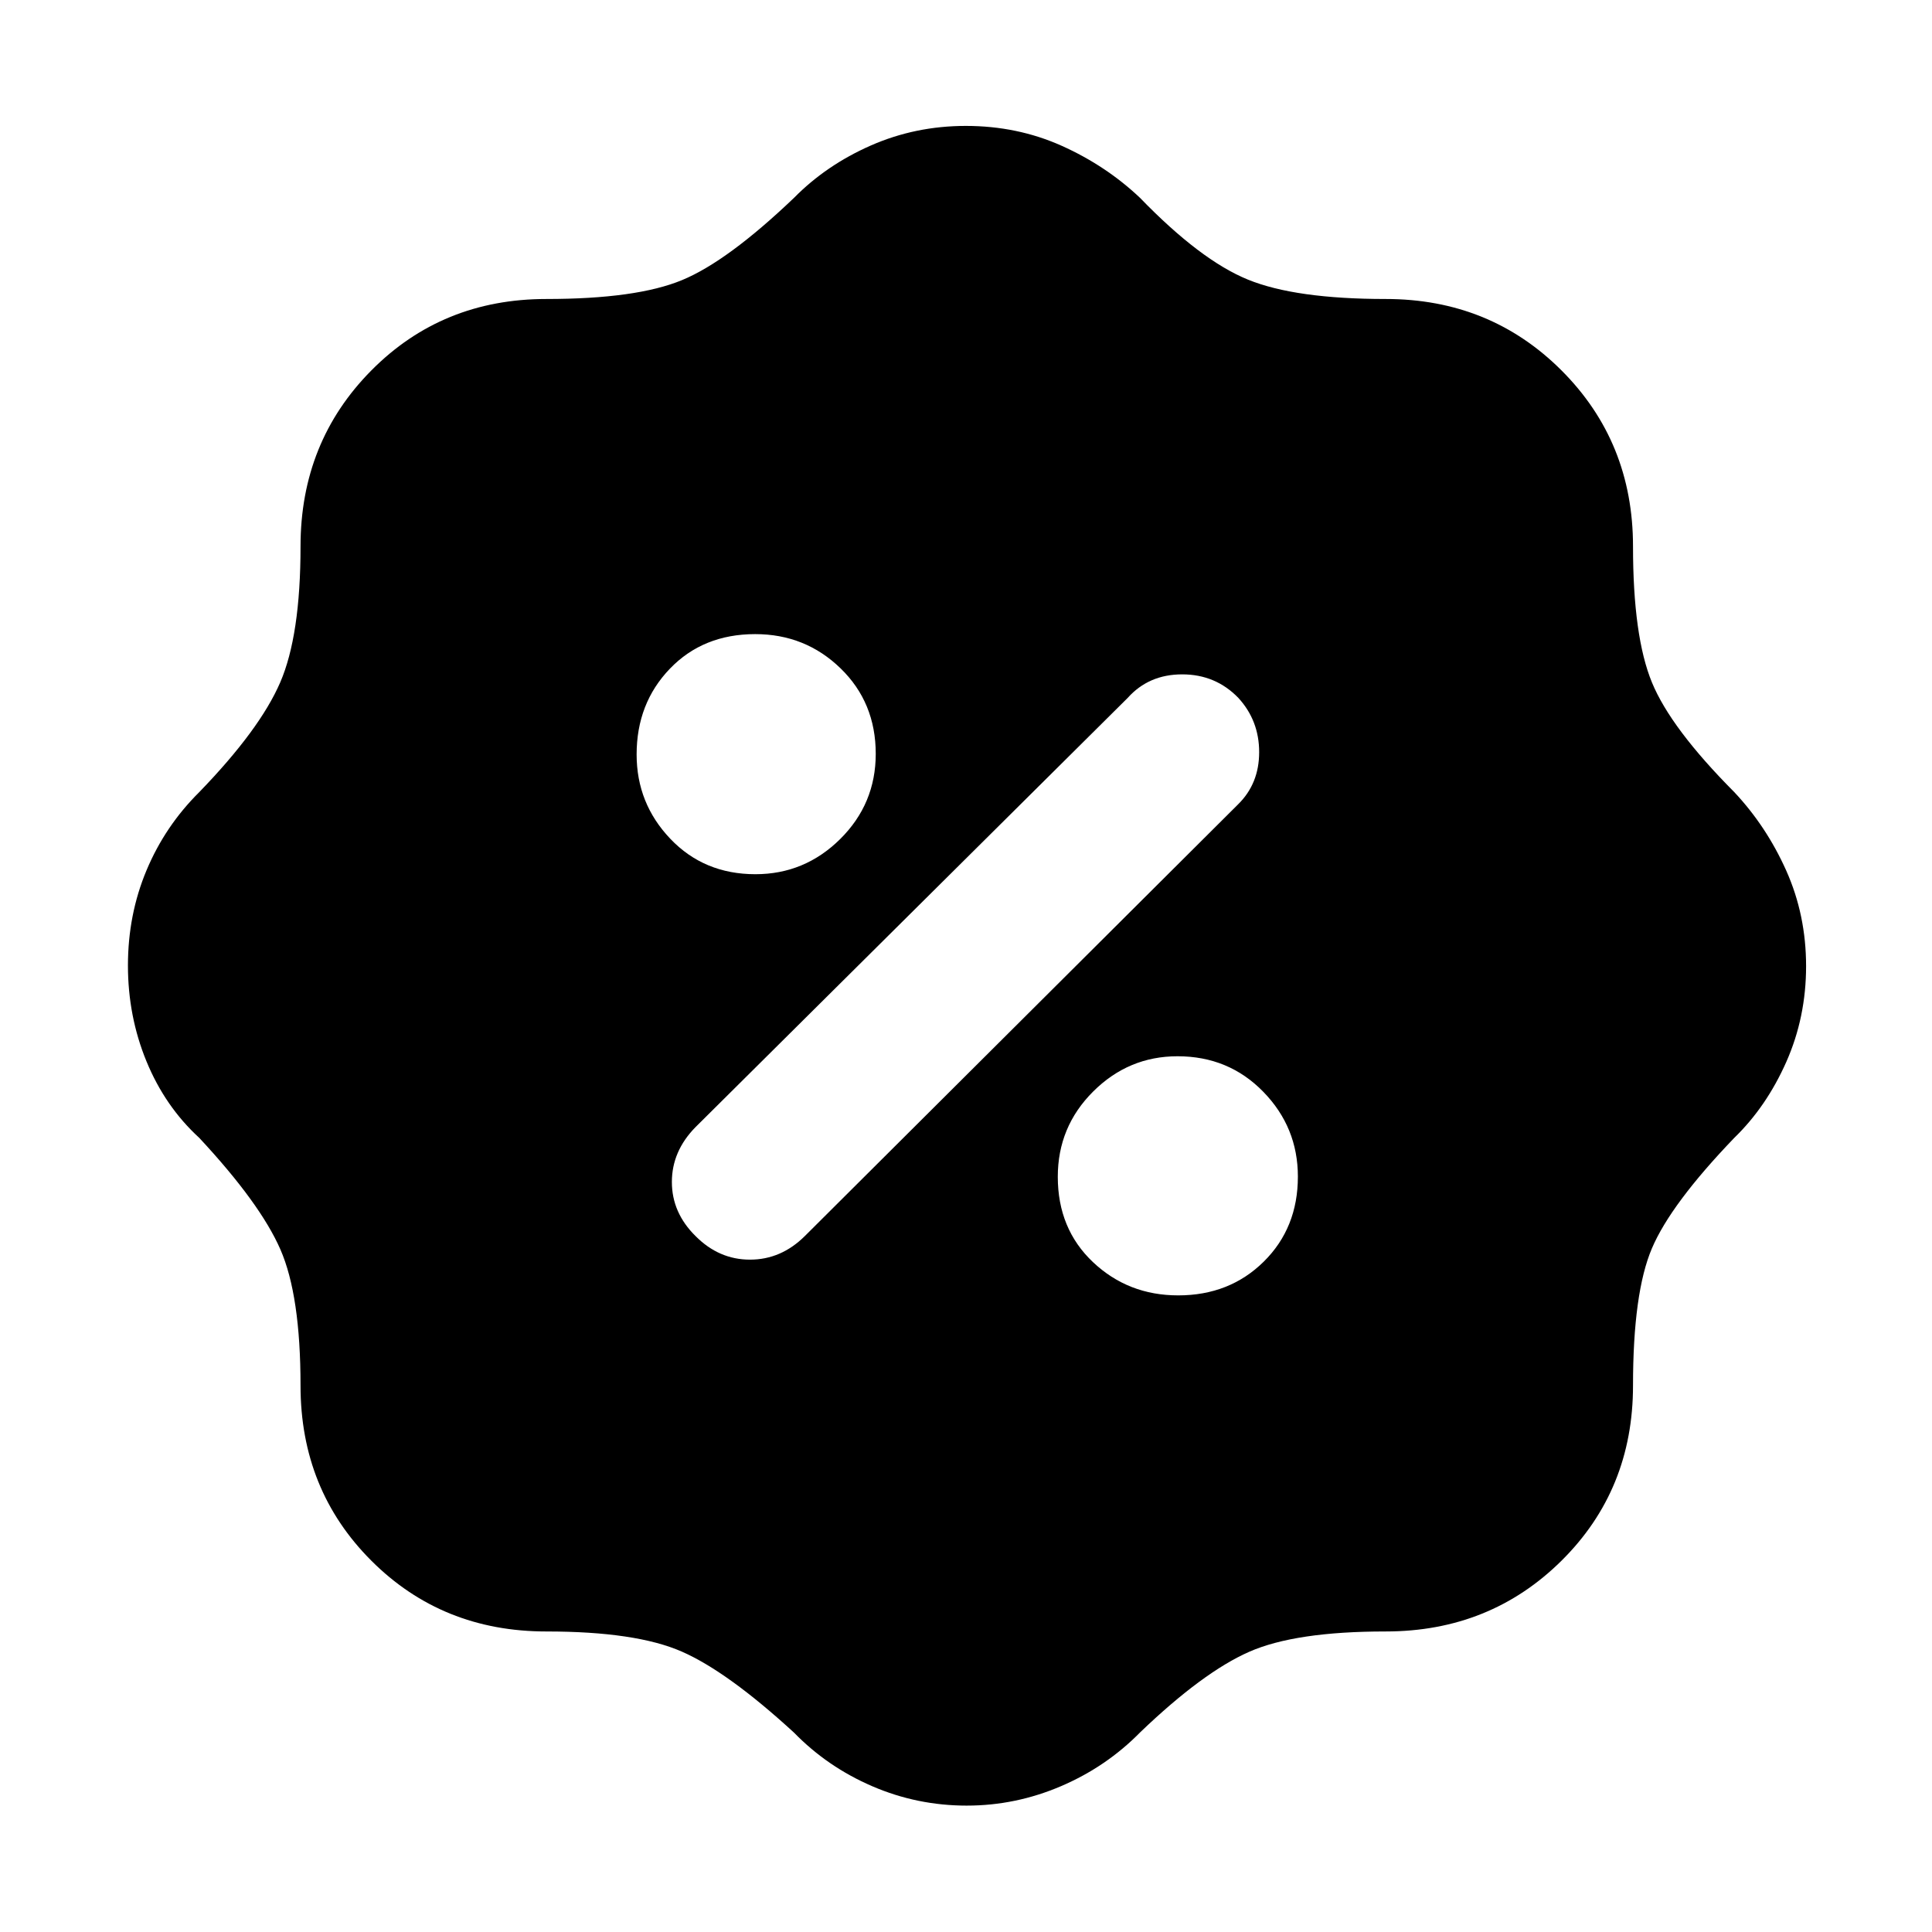 <svg xmlns="http://www.w3.org/2000/svg" height="48" viewBox="0 -960 960 960" width="48"><path d="M480.43-62.8q-24.67 0-46.96-9.61-22.3-9.6-38.9-26.63-33-30.29-55.79-40.29-22.78-10-67.3-10-51.79 0-86.97-35.18t-35.18-86.97q0-44.79-10.01-67.69-10.01-22.89-40.28-55.4-17.03-15.6-26.25-38.03-9.22-22.42-9.22-47.65 0-25.23 9.22-47.26 9.22-22.04 26.25-38.92 30.05-31.05 40.17-54.43 10.12-23.38 10.12-67.66 0-51.88 35.18-87.4 35.18-35.51 86.97-35.51 44.78 0 67.43-9.39 22.66-9.38 55.66-40.9 16-16.24 38.14-25.98 22.13-9.73 47.2-9.73 25.55 0 47.58 9.85 22.02 9.86 38.94 25.86 30.05 31.05 53.68 40.67 23.63 9.62 68.41 9.62 51.88 0 87.4 35.51 35.51 35.52 35.51 87.4 0 44.78 9.4 67.61 9.39 22.82 40.89 54.48 16 17 25.86 39.06 9.85 22.06 9.85 47.45 0 25.4-9.85 47.62-9.86 22.22-25.86 37.73-31.5 32.8-40.89 54.86-9.4 22.07-9.4 68.23 0 51.79-35.51 86.97-35.52 35.18-87.4 35.18-44.9 0-67.85 10.12-22.95 10.12-54 39.87-16.86 17.2-39.42 26.87-22.57 9.67-46.82 9.67Zm105-253.53q25.52 0 42.5-16.75 16.98-16.76 16.98-42.27 0-24.51-17.19-42.15-17.19-17.65-42.62-17.65-24.32 0-41.9 17.51-17.59 17.51-17.59 42.38 0 25.88 17.49 42.41 17.49 16.52 42.33 16.52Zm-239.85-29.51q11.63 11.75 27.08 11.75 15.45 0 27.25-11.71L615.2-560.33q10.47-10.27 10.47-25.93t-10.32-26.94q-11.32-11.71-27.93-11.71-16.62 0-27.09 11.71L345.57-399.91q-11.72 11.95-11.72 27.22t11.73 26.85Zm29.77-179.77q24.51 0 42.15-17.49 17.65-17.49 17.65-42.33 0-25.52-17.51-42.5t-42.38-16.98q-25.88 0-42.41 17.19-16.52 17.19-16.52 42.62 0 24.32 16.75 41.9 16.76 17.59 42.27 17.59Z"/></svg>